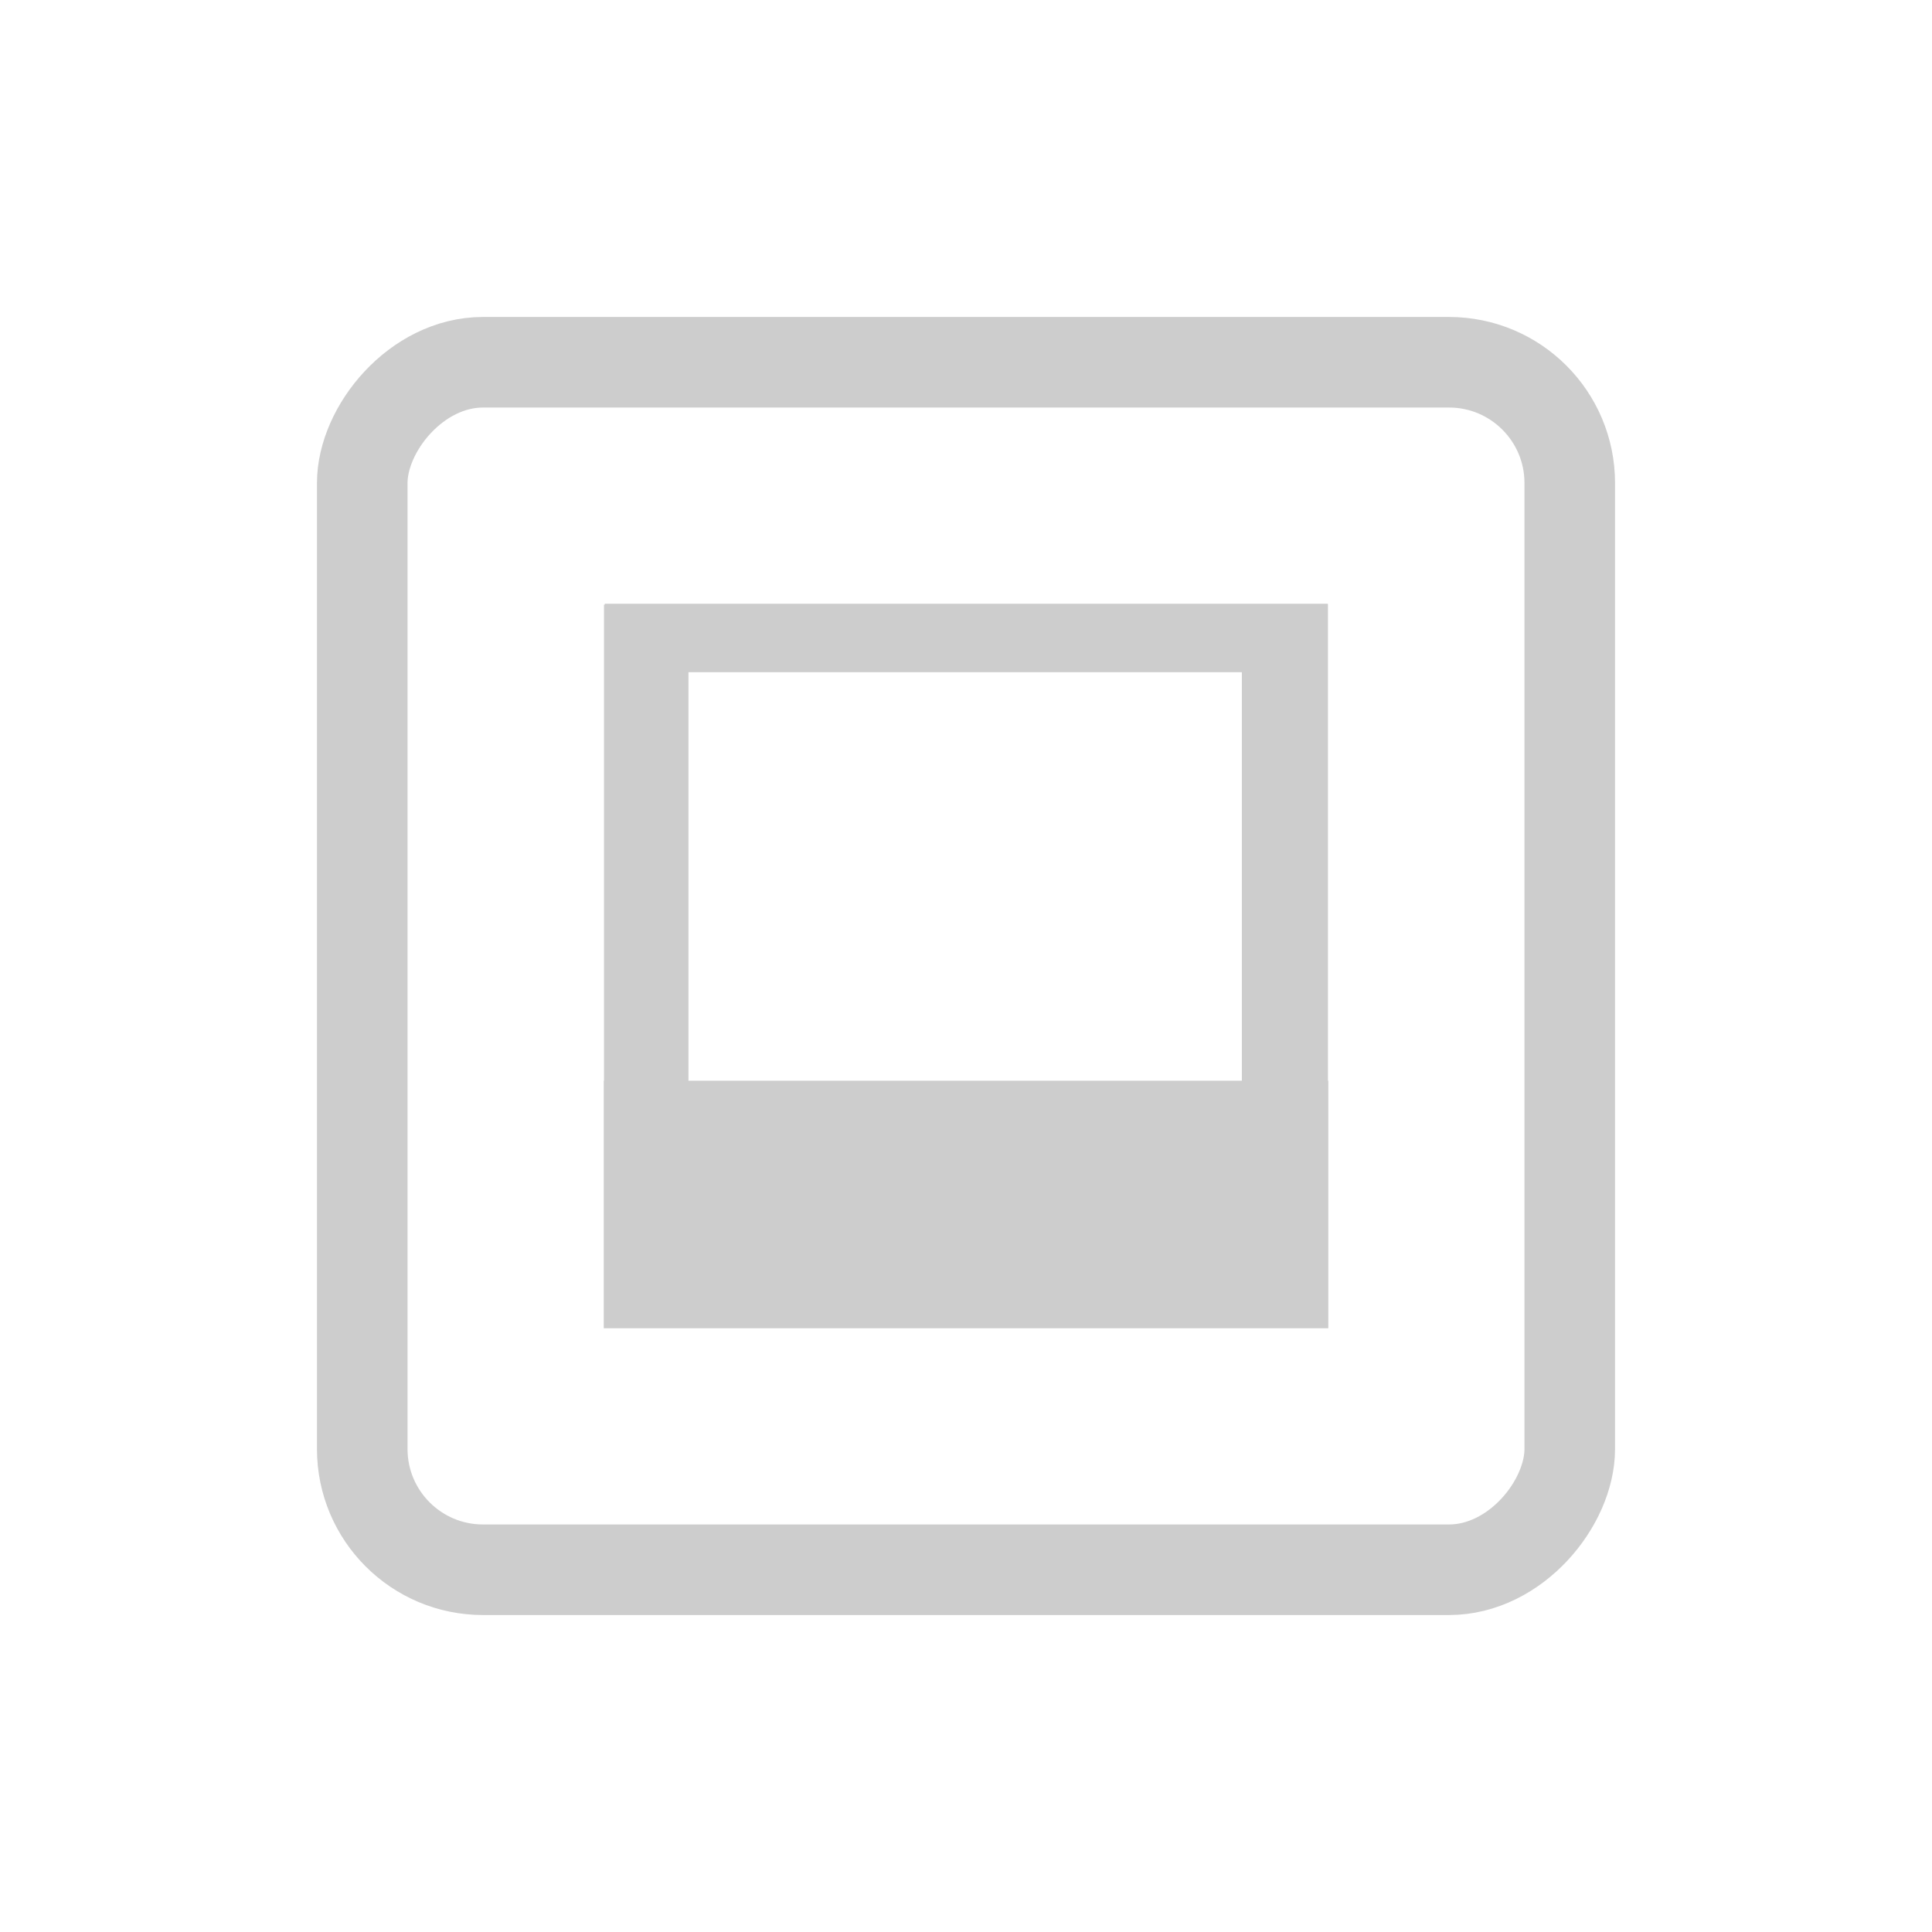<?xml version="1.0" encoding="UTF-8" standalone="no"?>
<!-- Created with Inkscape (http://www.inkscape.org/) -->

<svg
   width="32"
   height="32"
   viewBox="0 0 32 32"
   version="1.1"
   id="svg1"
   inkscape:export-filename="max 16.png"
   inkscape:export-xdpi="96"
   inkscape:export-ydpi="96"
   inkscape:version="1.3.2 (091e20ef0f, 2023-11-25, custom)"
   sodipodi:docname="max_apress.svg"
   xmlns:inkscape="http://www.inkscape.org/namespaces/inkscape"
   xmlns:sodipodi="http://sodipodi.sourceforge.net/DTD/sodipodi-0.dtd"
   xmlns="http://www.w3.org/2000/svg"
   xmlns:svg="http://www.w3.org/2000/svg">
  <sodipodi:namedview
     id="namedview1"
     pagecolor="#ffffff"
     bordercolor="#999999"
     borderopacity="1"
     inkscape:showpageshadow="2"
     inkscape:pageopacity="0"
     inkscape:pagecheckerboard="true"
     inkscape:deskcolor="#d1d1d1"
     inkscape:document-units="px"
     inkscape:zoom="7.5395923"
     inkscape:cx="8.1569397"
     inkscape:cy="11.008553"
     inkscape:window-width="2252"
     inkscape:window-height="1374"
     inkscape:window-x="0"
     inkscape:window-y="67"
     inkscape:window-maximized="0"
     inkscape:current-layer="layer1" />
  <defs
     id="defs1" />
  <g
     inkscape:label="Layer 1"
     inkscape:groupmode="layer"
     id="layer1">
    <path
       id="rect37-6"
       style="fill:#cdcdcd;fill-opacity:1;stroke:none;stroke-width:0.332;stroke-dasharray:none;stroke-opacity:1"
       d="m 10,22 v -4.1 h 0.004 v -7.885 h 0.013 V 10 h 11.975 v 0.006 h 0.003 v 7.894 h 0.006 V 22 Z m 1.403,-4.1 h 9.166 v -6.766 h -9.166 z" />
    <rect
       style="fill:none;stroke:#cdcdcd;stroke-width:1.5;stroke-dasharray:none;stroke-opacity:1"
       id="rect1"
       width="20"
       height="20"
       x="6"
       y="-26"
       rx="2"
       ry="2"
       onmouseover=""
       onmousedown=""
       transform="scale(1,-1)" />
  </g>
</svg>
